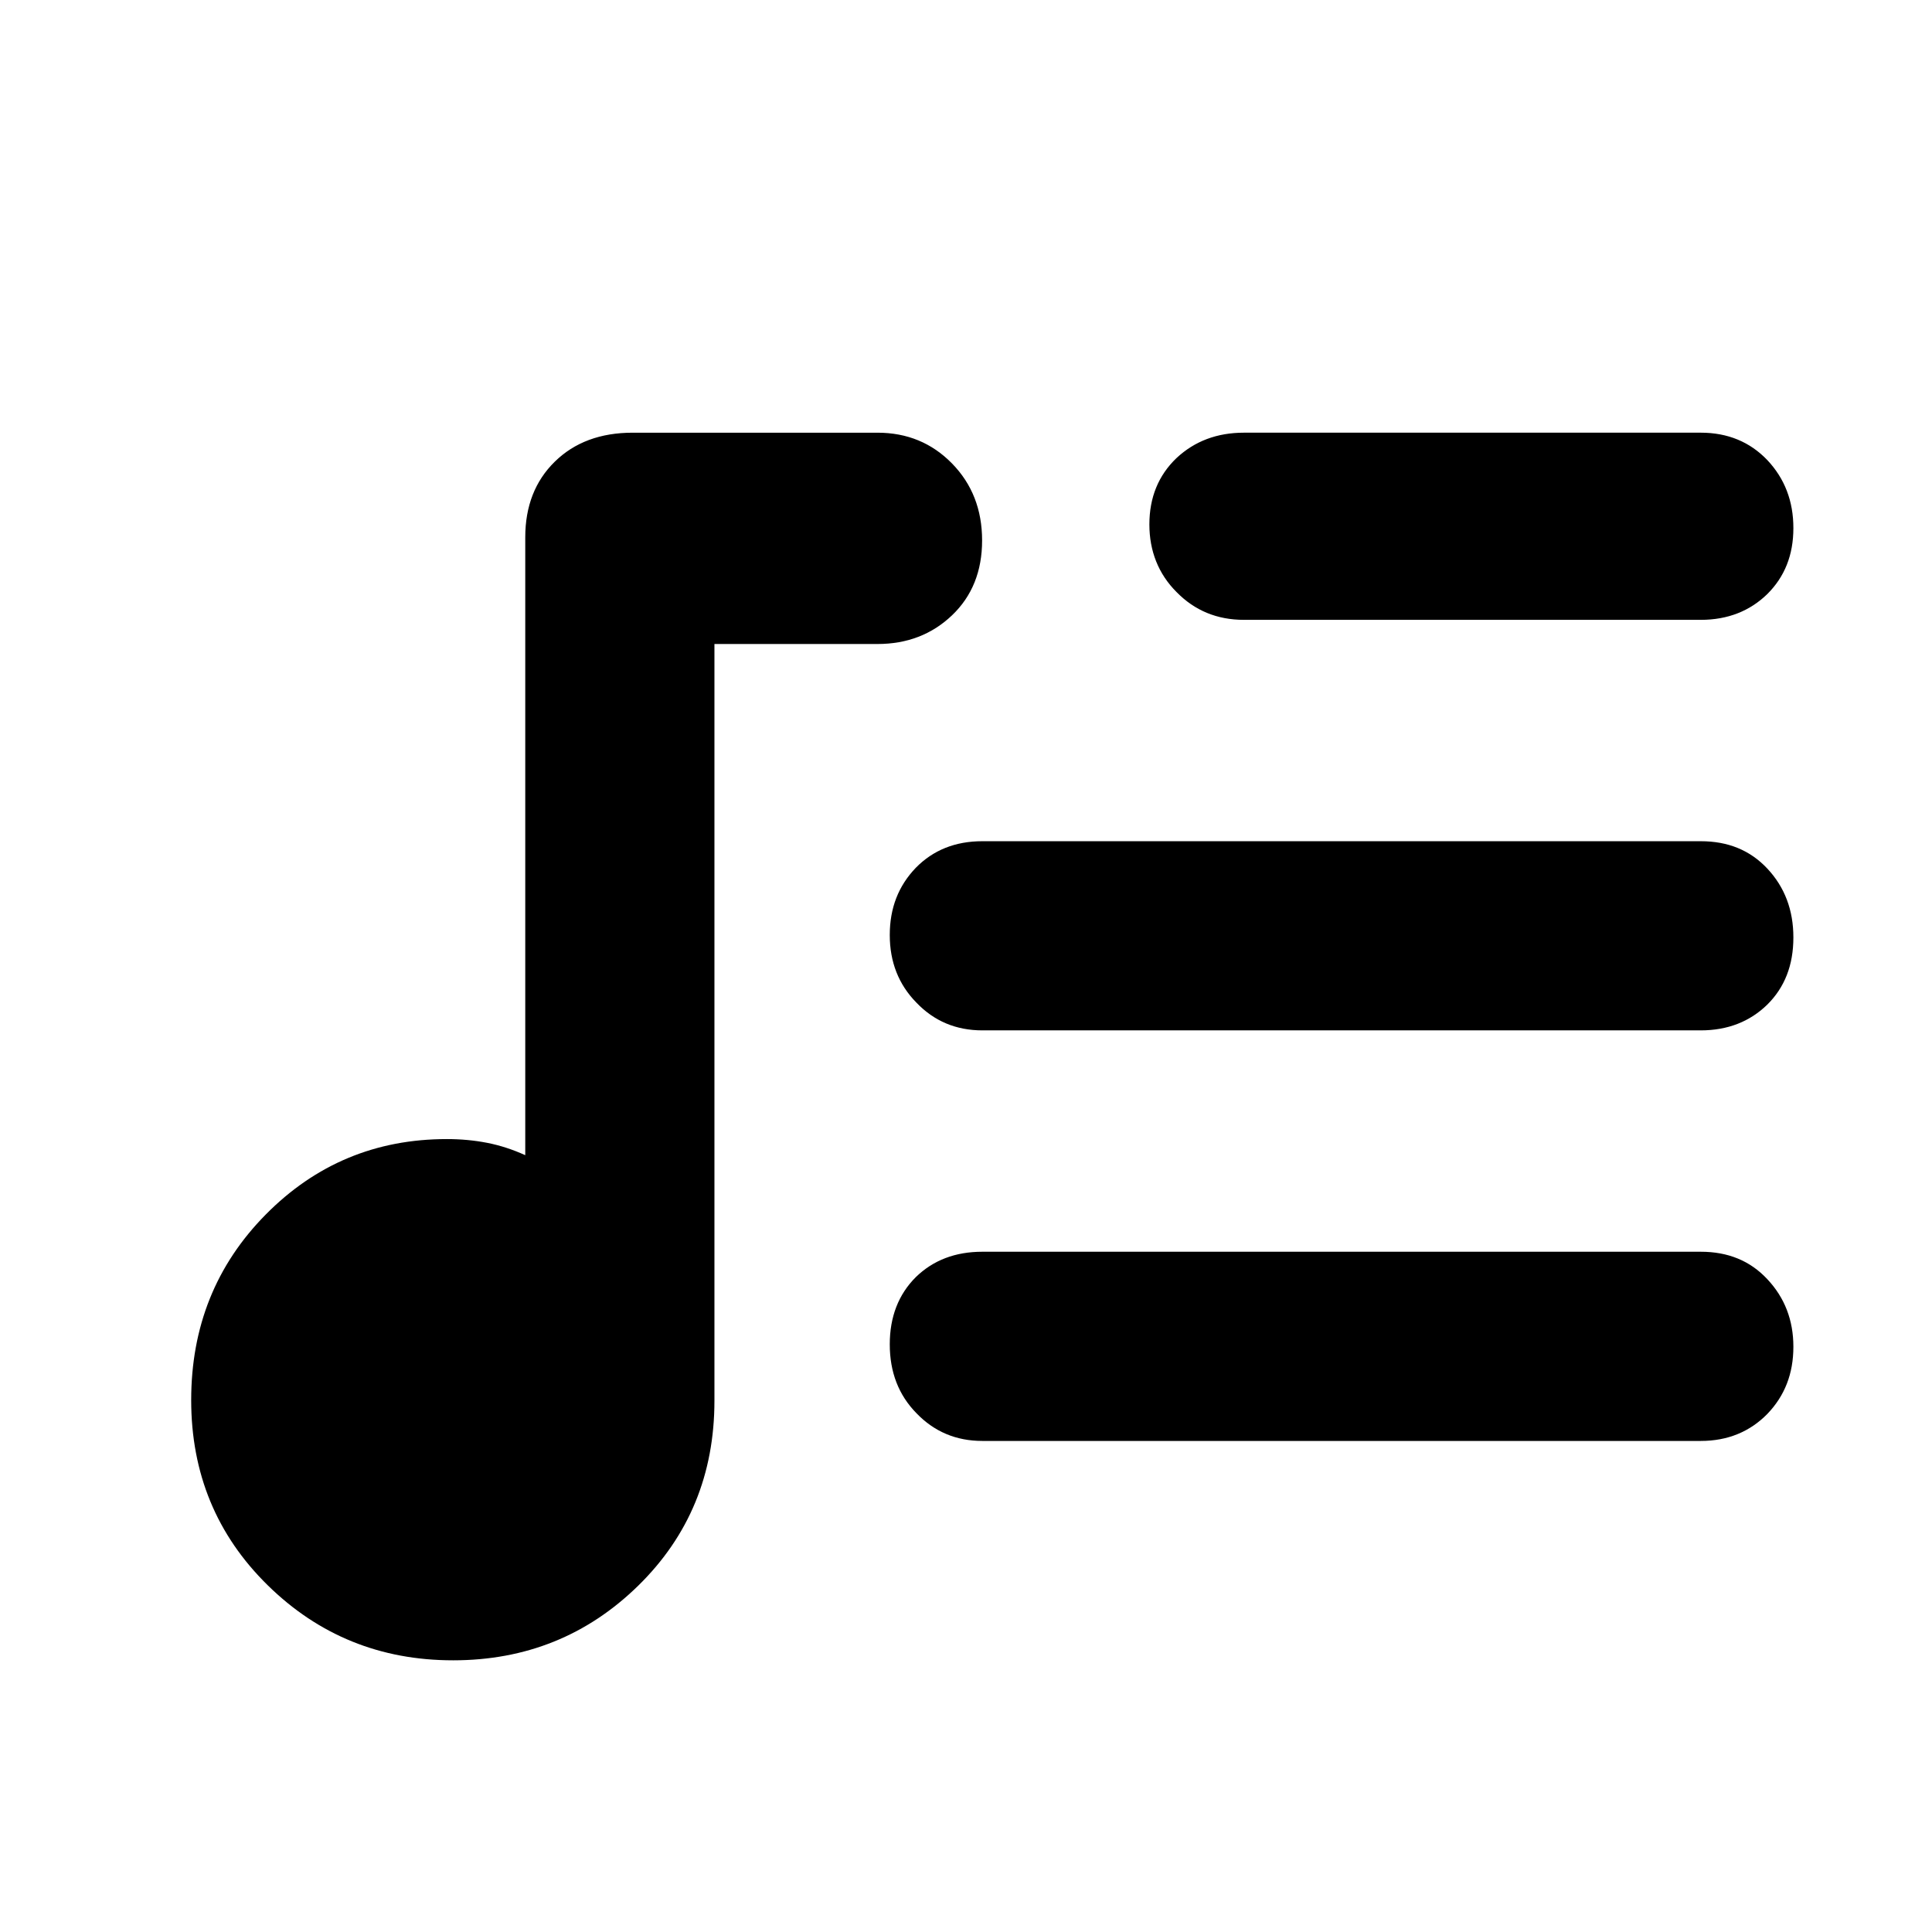 <svg height="48" viewBox="0 -960 960 960" width="48" xmlns="http://www.w3.org/2000/svg"><path fill="rgb(0, 0, 0)" d="m225.119-135c-36.08 0-66.787-12.44-92.12-37.32-25.333-24.89-38-55.55-38-92s12.347-67.18 37.04-92.18 54.68-37.5 89.96-37.5c7.013 0 13.71.62 20.09 1.87 6.373 1.25 12.677 3.3 18.91 6.13v-307c0-15.48 4.893-28.02 14.68-37.61 9.78-9.59 22.68-14.39 38.7-14.39h121.62c14.733 0 27.083 5.1 37.05 15.29s14.95 22.94 14.95 38.25c0 15.3-4.983 27.7-14.95 37.21-9.967 9.5-22.317 14.25-37.05 14.25h-81v376c0 36.55-12.627 67.19-37.88 91.92-25.253 24.72-55.92 37.08-92 37.08zm620.003-610.004c13.399 0 24.42 4.6 33.039 13.6 8.64 9.2 12.96 20.4 12.96 33.79 0 13.4-4.32 24.2-12.96 32.8-8.619 8.4-19.64 12.81-33.039 12.81h-227.001c-13.32 0-24.48-4.59-33.499-13.81-9.002-8.99-13.5-20.4-13.5-33.6 0-13.39 4.498-24.4 13.5-33 9.019-8.41 20.179-12.59 33.499-12.59zm0 203c13.399 0 24.42 4.39 33.039 13.58 8.64 9.23 12.96 20.61 12.96 34.23 0 13.79-4.32 24.8-12.96 33.38-8.619 8.41-19.64 12.8-33.039 12.8h-357c-13.04 0-23.961-4.57-32.781-13.8-8.821-9-13.22-20.19-13.22-33.58 0-13.42 4.319-24.42 12.94-33.41 8.641-8.81 19.659-13.2 33.061-13.2zm0 203.99c13.399 0 24.42 4.39 33.039 13.62 8.64 9.19 12.96 20.39 12.96 33.59 0 13.42-4.32 24.4-12.96 33.4-8.619 8.78-19.64 13.4-33.039 13.4h-357c-13.04 0-23.961-4.62-32.781-13.82-8.821-9-13.22-20.38-13.22-34.18 0-13.62 4.319-24.79 12.94-33.4 8.641-8.42 19.659-12.61 33.061-12.61z"/></svg>